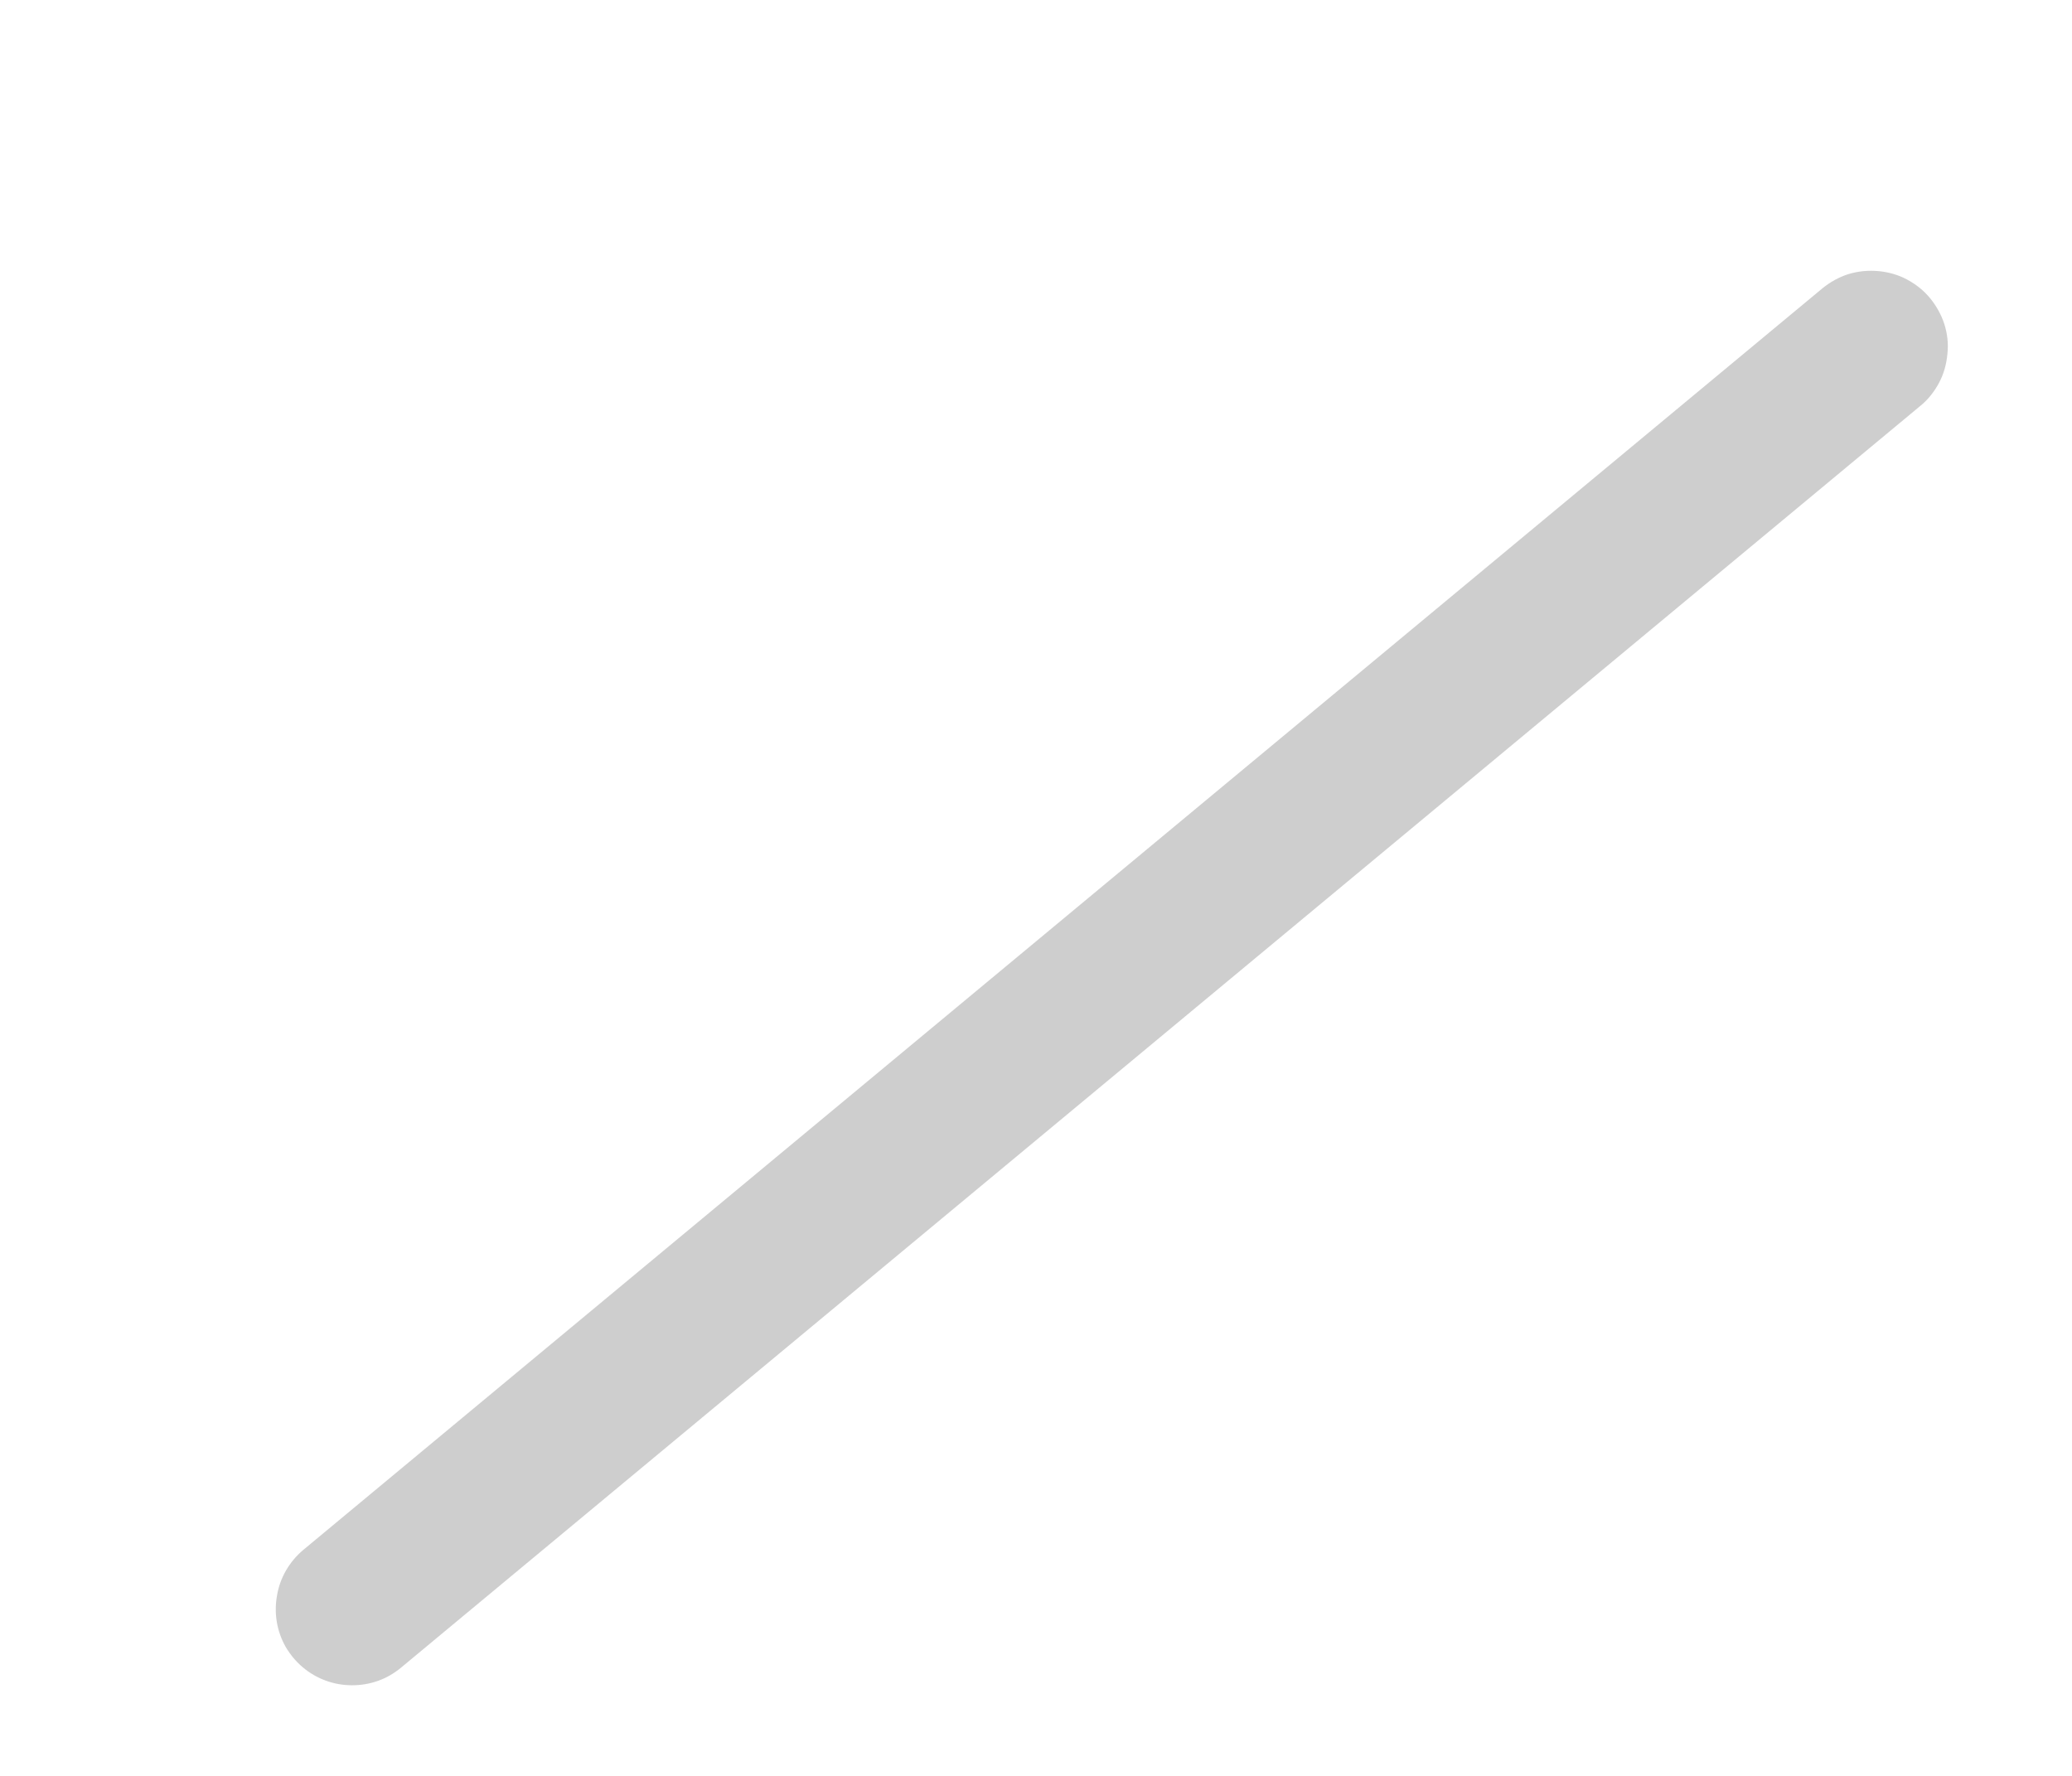 <?xml version="1.0" encoding="UTF-8" standalone="no"?><svg width='7' height='6' viewBox='0 0 7 6' fill='none' xmlns='http://www.w3.org/2000/svg'>
<path opacity='0.2' d='M1.277 5.679C1.305 5.669 1.331 5.654 1.354 5.635L6.488 1.371C6.514 1.35 6.535 1.323 6.551 1.293C6.567 1.263 6.576 1.23 6.579 1.196C6.583 1.162 6.579 1.128 6.569 1.096C6.559 1.064 6.542 1.034 6.521 1.008C6.499 0.981 6.472 0.96 6.442 0.944C6.412 0.928 6.379 0.919 6.346 0.916C6.312 0.913 6.278 0.916 6.245 0.926C6.213 0.936 6.183 0.953 6.157 0.974L1.024 5.237C0.978 5.276 0.946 5.33 0.936 5.39C0.925 5.45 0.935 5.511 0.965 5.564C0.996 5.617 1.043 5.657 1.1 5.678C1.157 5.699 1.22 5.699 1.277 5.679Z' fill='#0A0A0A'/>
</svg>
